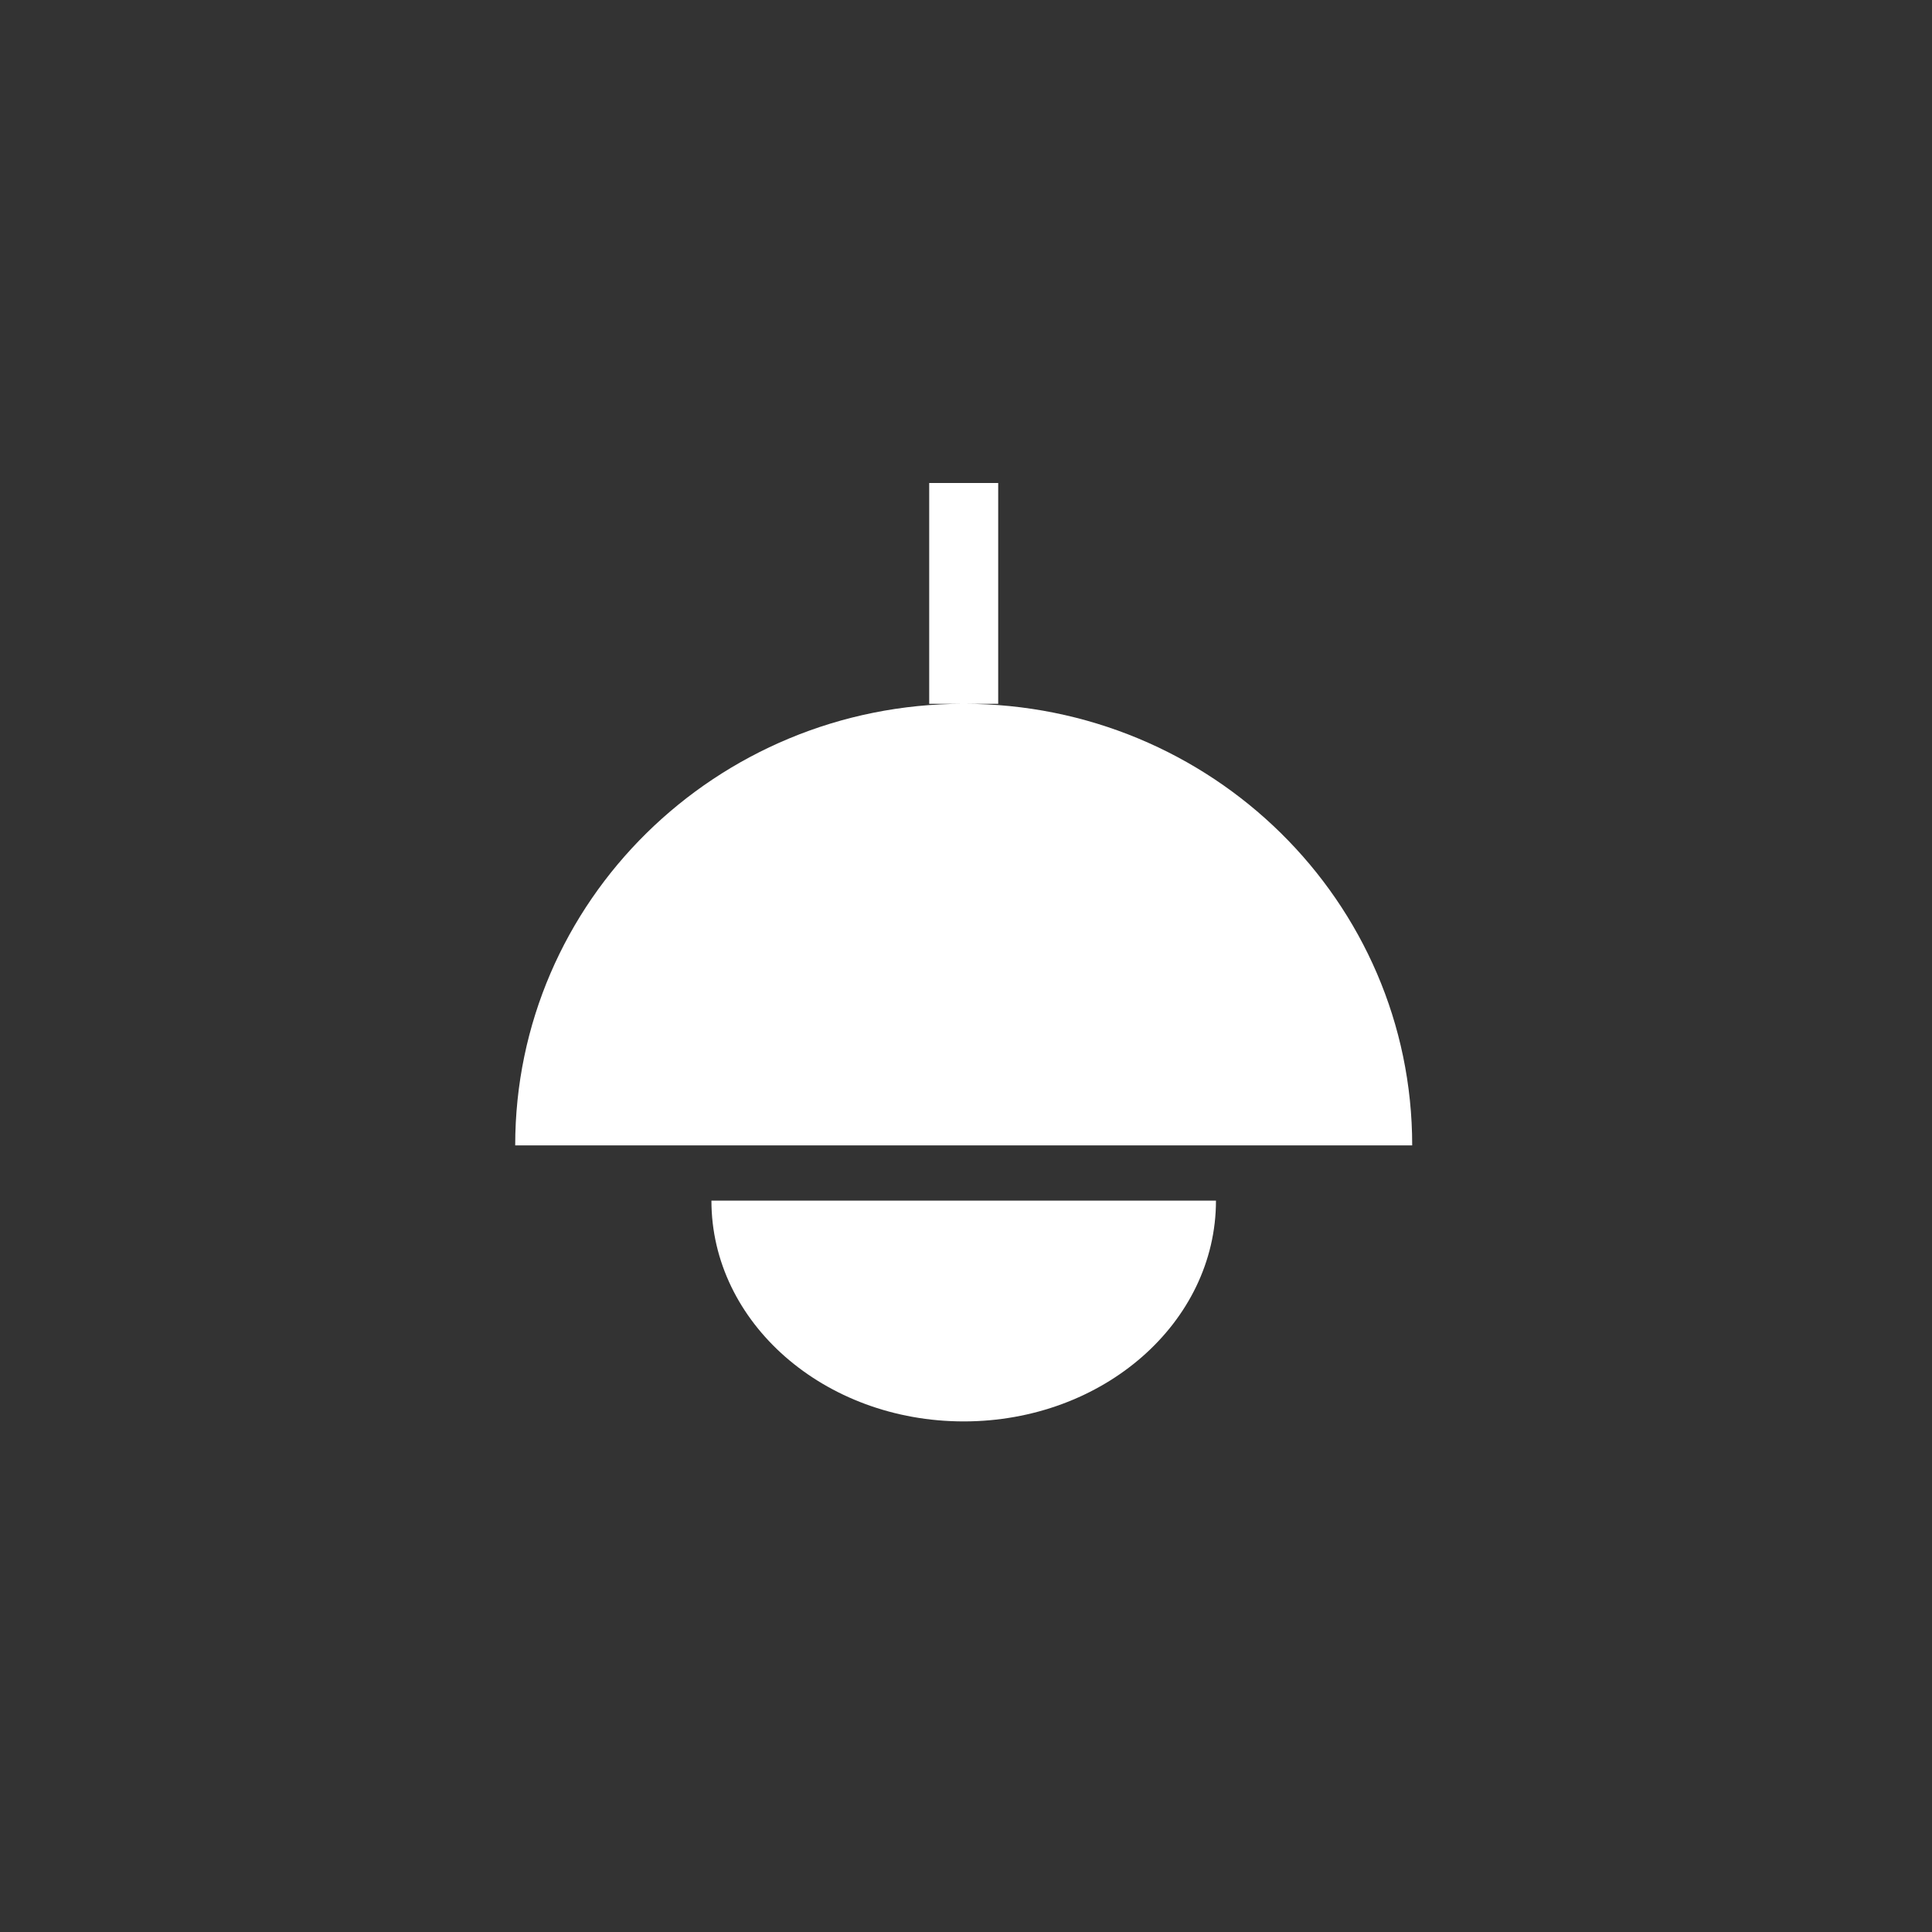 <?xml version="1.0" encoding="UTF-8"?>
<svg width="60px" height="60px" viewBox="0 0 60 60" version="1.1" xmlns="http://www.w3.org/2000/svg" xmlns:xlink="http://www.w3.org/1999/xlink">
    <rect x="0" y="0" width="60" height="60" fill="#333333" stroke="none"/>
    <title>lighting-60px</title>
    <g id="切图" stroke="none" stroke-width="1" fill="none" fill-rule="evenodd">
        <g id="编组">
            <circle id="椭圆形备份" fill-opacity="0.1" fill="#060838" opacity="0" cx="30" cy="30" r="30"></circle>
            <g id="light-on_s" transform="translate(16, 15)" fill="#FFFFFF" fill-rule="nonzero">
                <path d="M21.763,22.286 C21.763,26.074 18.264,29.143 13.929,29.143 C9.593,29.143 6.094,26.074 6.094,22.286 L21.763,22.286 Z M13.929,6.857 C21.624,6.857 27.857,12.994 27.857,20.571 L7.67386155e-13,20.571 C7.67386155e-13,12.994 6.233,6.857 13.929,6.857 Z M15,-1.02140518e-14 L15,6.857 L12.857,6.857 L12.857,-1.02140518e-14 L15,-1.02140518e-14 Z" id="形状结合"></path>
            </g>
        </g>
    </g>
</svg>